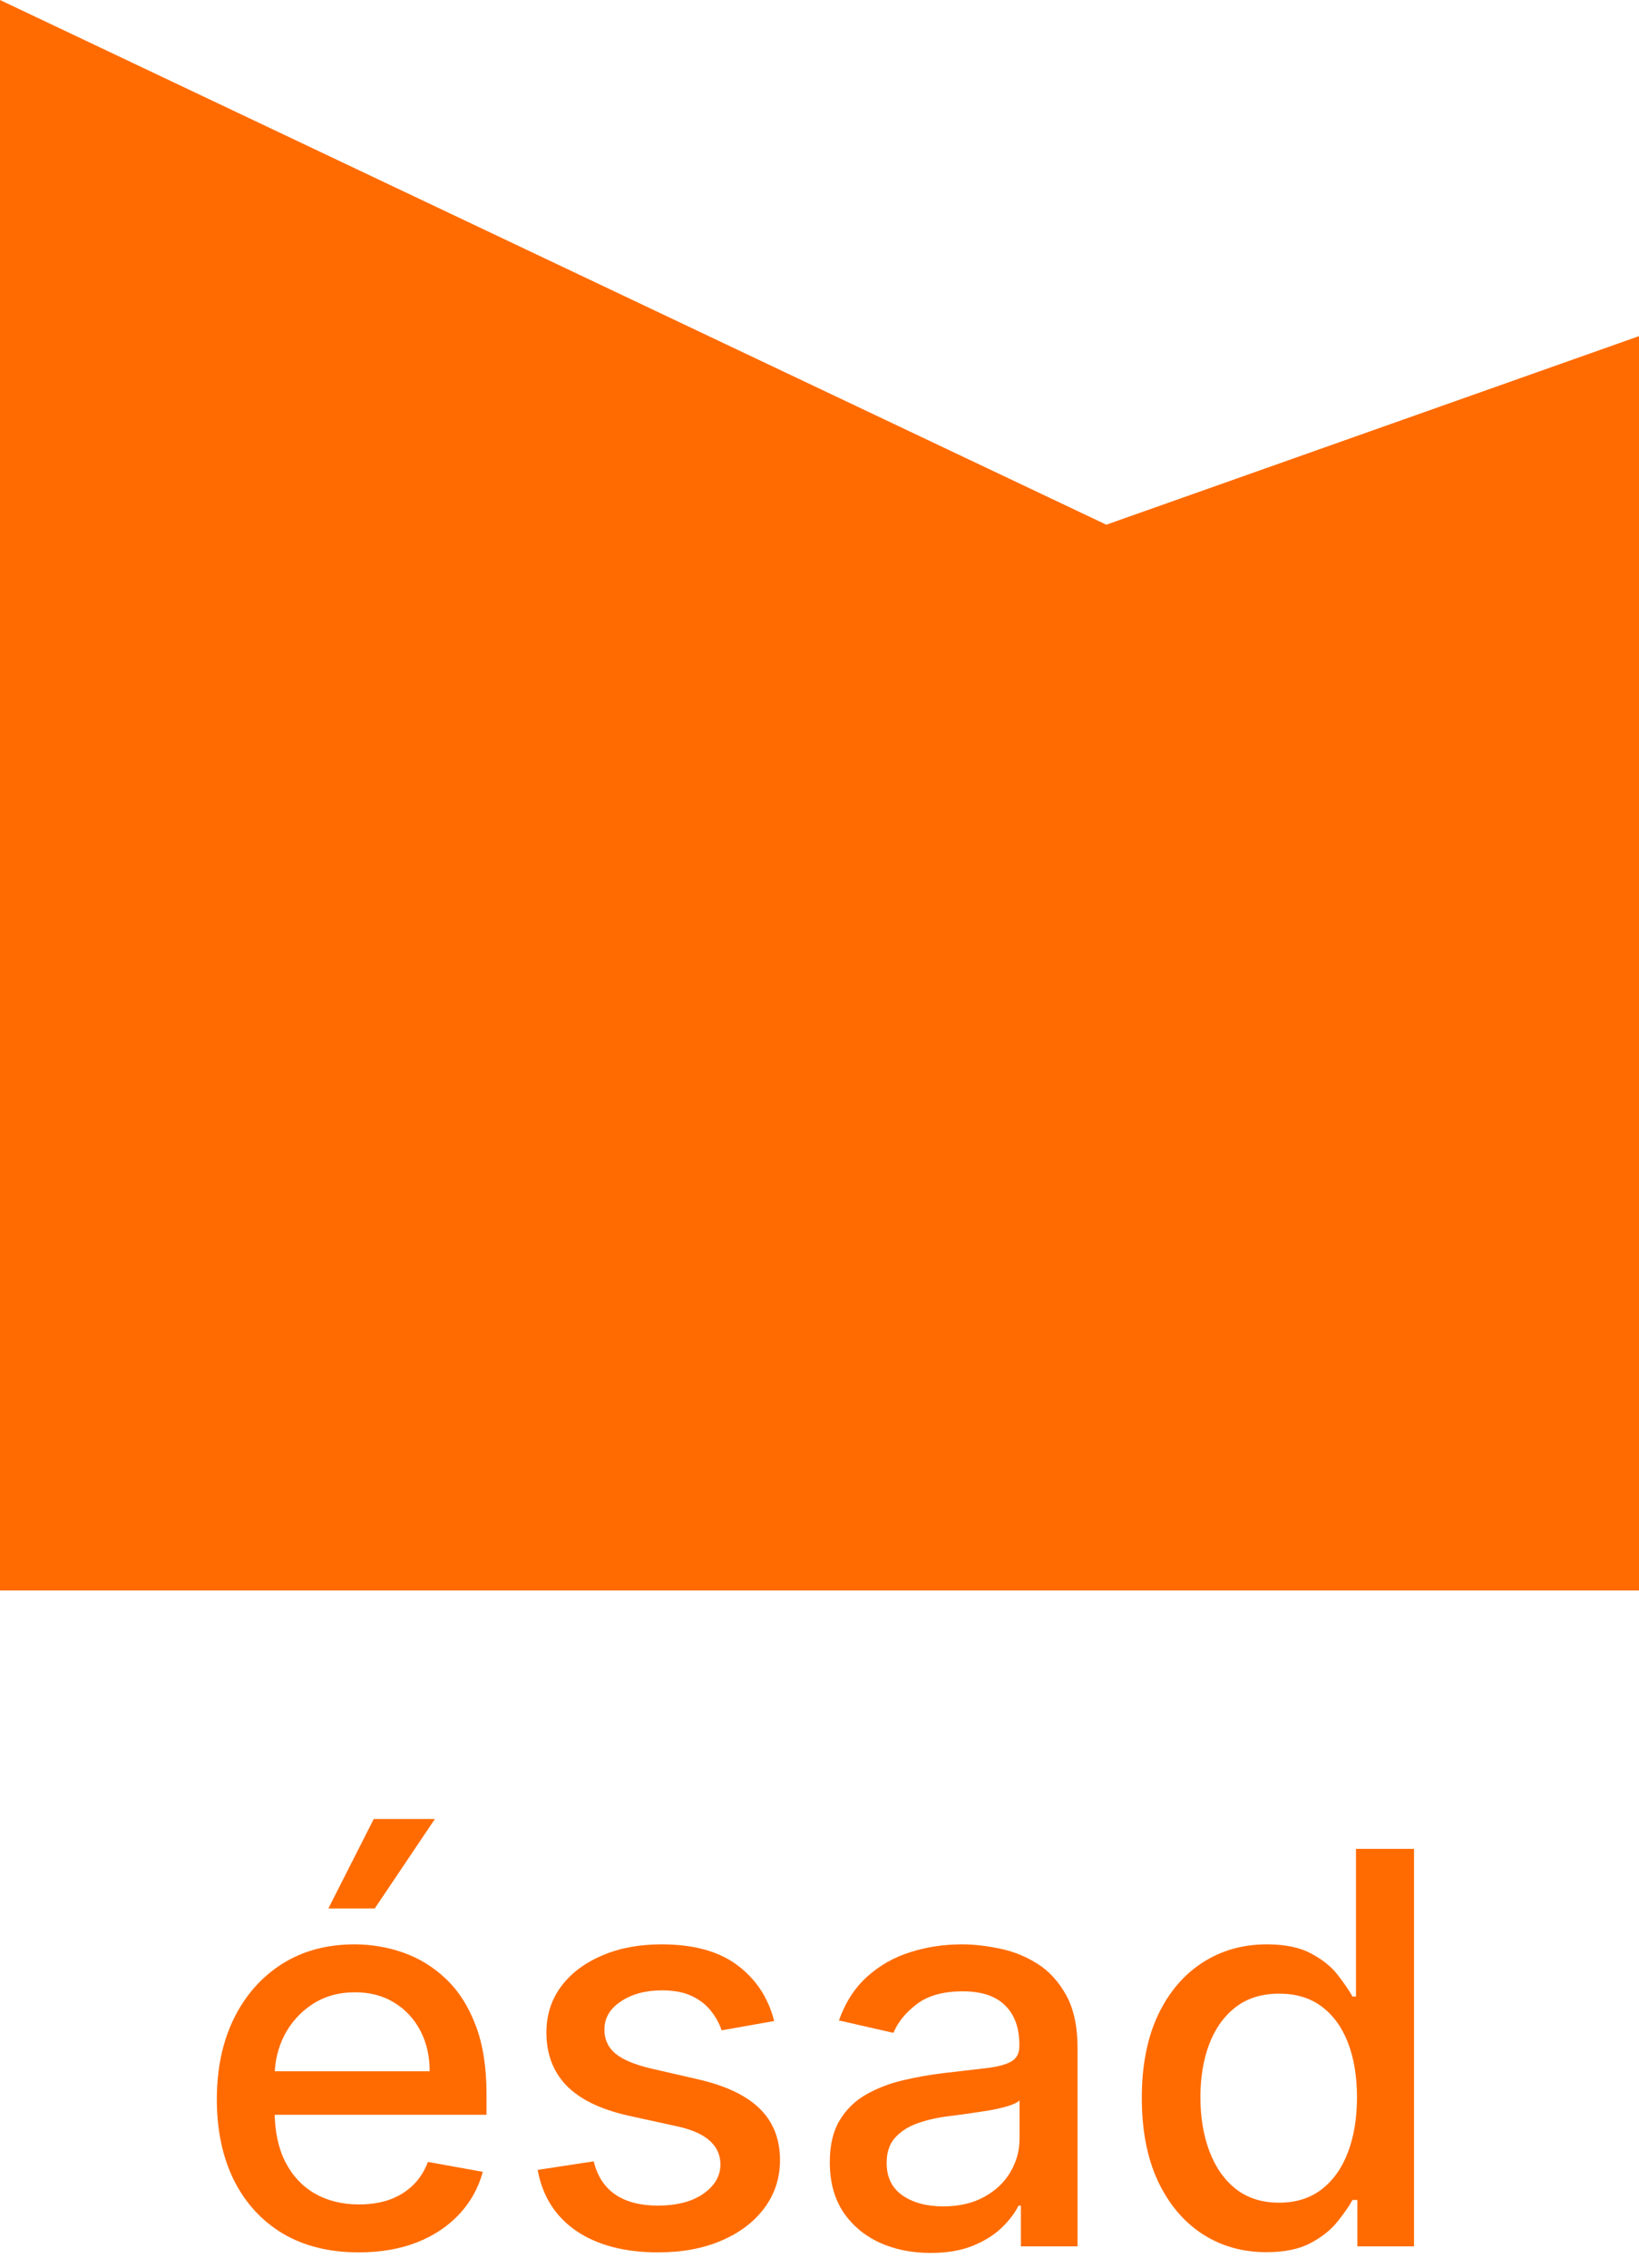 <svg width="60" height="83" viewBox="0 0 60 83" fill="none" xmlns="http://www.w3.org/2000/svg">
<path d="M46.359 82.413C45.478 82.413 44.692 82.188 44.001 81.738C43.315 81.284 42.775 80.638 42.382 79.799C41.993 78.957 41.799 77.946 41.799 76.767C41.799 75.588 41.996 74.579 42.389 73.741C42.787 72.903 43.331 72.261 44.022 71.816C44.714 71.371 45.497 71.149 46.373 71.149C47.05 71.149 47.595 71.263 48.007 71.49C48.423 71.712 48.745 71.973 48.973 72.271C49.205 72.569 49.385 72.832 49.512 73.059H49.64V67.654H51.764V82.2H49.69V80.502H49.512C49.385 80.734 49.2 81 48.959 81.298C48.722 81.596 48.395 81.857 47.978 82.079C47.562 82.302 47.022 82.413 46.359 82.413ZM46.828 80.602C47.439 80.602 47.955 80.441 48.376 80.119C48.802 79.792 49.124 79.34 49.342 78.763C49.565 78.185 49.676 77.513 49.676 76.745C49.676 75.988 49.567 75.325 49.349 74.757C49.131 74.189 48.812 73.746 48.39 73.429C47.969 73.111 47.448 72.953 46.828 72.953C46.189 72.953 45.656 73.118 45.23 73.45C44.804 73.781 44.482 74.234 44.264 74.806C44.051 75.379 43.944 76.026 43.944 76.745C43.944 77.475 44.053 78.13 44.271 78.713C44.489 79.295 44.811 79.757 45.237 80.098C45.668 80.434 46.198 80.602 46.828 80.602Z" fill="#FF6B00"/>
<path d="M34.063 82.441C33.372 82.441 32.747 82.314 32.188 82.058C31.63 81.797 31.187 81.421 30.86 80.929C30.538 80.436 30.377 79.832 30.377 79.118C30.377 78.502 30.495 77.995 30.732 77.598C30.969 77.2 31.289 76.885 31.691 76.653C32.093 76.421 32.543 76.246 33.041 76.127C33.538 76.009 34.044 75.919 34.56 75.858C35.214 75.782 35.744 75.72 36.151 75.673C36.559 75.621 36.854 75.538 37.039 75.424C37.224 75.311 37.316 75.126 37.316 74.87V74.821C37.316 74.2 37.141 73.72 36.791 73.379C36.445 73.038 35.929 72.868 35.242 72.868C34.527 72.868 33.964 73.026 33.552 73.343C33.145 73.656 32.863 74.004 32.707 74.388L30.711 73.933C30.948 73.27 31.293 72.735 31.748 72.328C32.207 71.916 32.735 71.618 33.332 71.433C33.928 71.243 34.556 71.149 35.214 71.149C35.649 71.149 36.111 71.201 36.599 71.305C37.091 71.404 37.55 71.589 37.977 71.859C38.407 72.129 38.76 72.515 39.035 73.017C39.309 73.514 39.447 74.16 39.447 74.956V82.2H37.373V80.709H37.288C37.15 80.983 36.944 81.253 36.67 81.518C36.395 81.783 36.042 82.004 35.611 82.179C35.181 82.354 34.664 82.441 34.063 82.441ZM34.525 80.737C35.112 80.737 35.614 80.621 36.031 80.389C36.452 80.157 36.772 79.854 36.989 79.48C37.212 79.101 37.323 78.696 37.323 78.265V76.859C37.247 76.935 37.101 77.006 36.883 77.072C36.67 77.134 36.426 77.188 36.151 77.236C35.877 77.278 35.609 77.318 35.349 77.356C35.088 77.389 34.87 77.418 34.695 77.441C34.283 77.493 33.907 77.581 33.566 77.704C33.23 77.827 32.96 78.005 32.756 78.237C32.557 78.464 32.458 78.767 32.458 79.146C32.458 79.671 32.652 80.069 33.041 80.339C33.429 80.604 33.923 80.737 34.525 80.737Z" fill="#FF6B00"/>
<path d="M28.341 73.954L26.416 74.295C26.335 74.049 26.207 73.814 26.032 73.592C25.862 73.37 25.63 73.187 25.336 73.045C25.043 72.903 24.676 72.832 24.235 72.832C23.634 72.832 23.132 72.967 22.73 73.237C22.327 73.502 22.126 73.845 22.126 74.267C22.126 74.631 22.261 74.925 22.531 75.147C22.801 75.37 23.236 75.552 23.838 75.694L25.571 76.092C26.575 76.324 27.323 76.681 27.815 77.164C28.307 77.647 28.554 78.275 28.554 79.046C28.554 79.7 28.364 80.282 27.985 80.794C27.611 81.3 27.088 81.698 26.416 81.987C25.748 82.276 24.974 82.42 24.093 82.42C22.872 82.42 21.875 82.16 21.103 81.639C20.332 81.113 19.858 80.368 19.683 79.402L21.735 79.089C21.863 79.624 22.126 80.029 22.524 80.304C22.922 80.573 23.44 80.709 24.079 80.709C24.775 80.709 25.332 80.564 25.748 80.275C26.165 79.982 26.373 79.624 26.373 79.203C26.373 78.862 26.245 78.575 25.99 78.343C25.739 78.111 25.353 77.936 24.832 77.818L22.985 77.413C21.967 77.181 21.215 76.812 20.727 76.305C20.244 75.798 20.003 75.157 20.003 74.38C20.003 73.736 20.182 73.173 20.542 72.69C20.902 72.207 21.399 71.831 22.034 71.561C22.668 71.286 23.395 71.149 24.214 71.149C25.393 71.149 26.321 71.404 26.998 71.916C27.675 72.422 28.123 73.102 28.341 73.954Z" fill="#FF6B00"/>
<path d="M13.129 82.42C12.055 82.42 11.129 82.191 10.352 81.731C9.58 81.267 8.984 80.616 8.562 79.778C8.146 78.935 7.938 77.948 7.938 76.816C7.938 75.699 8.146 74.714 8.562 73.862C8.984 73.01 9.571 72.344 10.324 71.866C11.081 71.388 11.967 71.149 12.98 71.149C13.596 71.149 14.192 71.251 14.77 71.454C15.348 71.658 15.866 71.977 16.325 72.413C16.785 72.849 17.147 73.414 17.412 74.111C17.677 74.802 17.81 75.642 17.81 76.632V77.385H9.138V75.794H15.729C15.729 75.235 15.615 74.74 15.388 74.309C15.161 73.874 14.841 73.53 14.429 73.279C14.022 73.028 13.544 72.903 12.994 72.903C12.398 72.903 11.877 73.05 11.432 73.343C10.992 73.632 10.651 74.011 10.409 74.48C10.172 74.944 10.054 75.448 10.054 75.993V77.236C10.054 77.965 10.182 78.585 10.438 79.096C10.698 79.608 11.06 79.998 11.524 80.268C11.988 80.533 12.53 80.666 13.151 80.666C13.553 80.666 13.92 80.609 14.251 80.495C14.583 80.377 14.869 80.202 15.111 79.97C15.352 79.738 15.537 79.451 15.665 79.111L17.675 79.473C17.514 80.064 17.225 80.583 16.808 81.028C16.396 81.468 15.878 81.812 15.253 82.058C14.633 82.299 13.925 82.42 13.129 82.42ZM12.021 69.835L13.683 66.561H15.921L13.719 69.835H12.021Z" fill="#FF6B00"/>
<path d="M0 0V58.2H60V12.3L40.5 19.2L0 0Z" fill="#FF6B00"/>
</svg>
